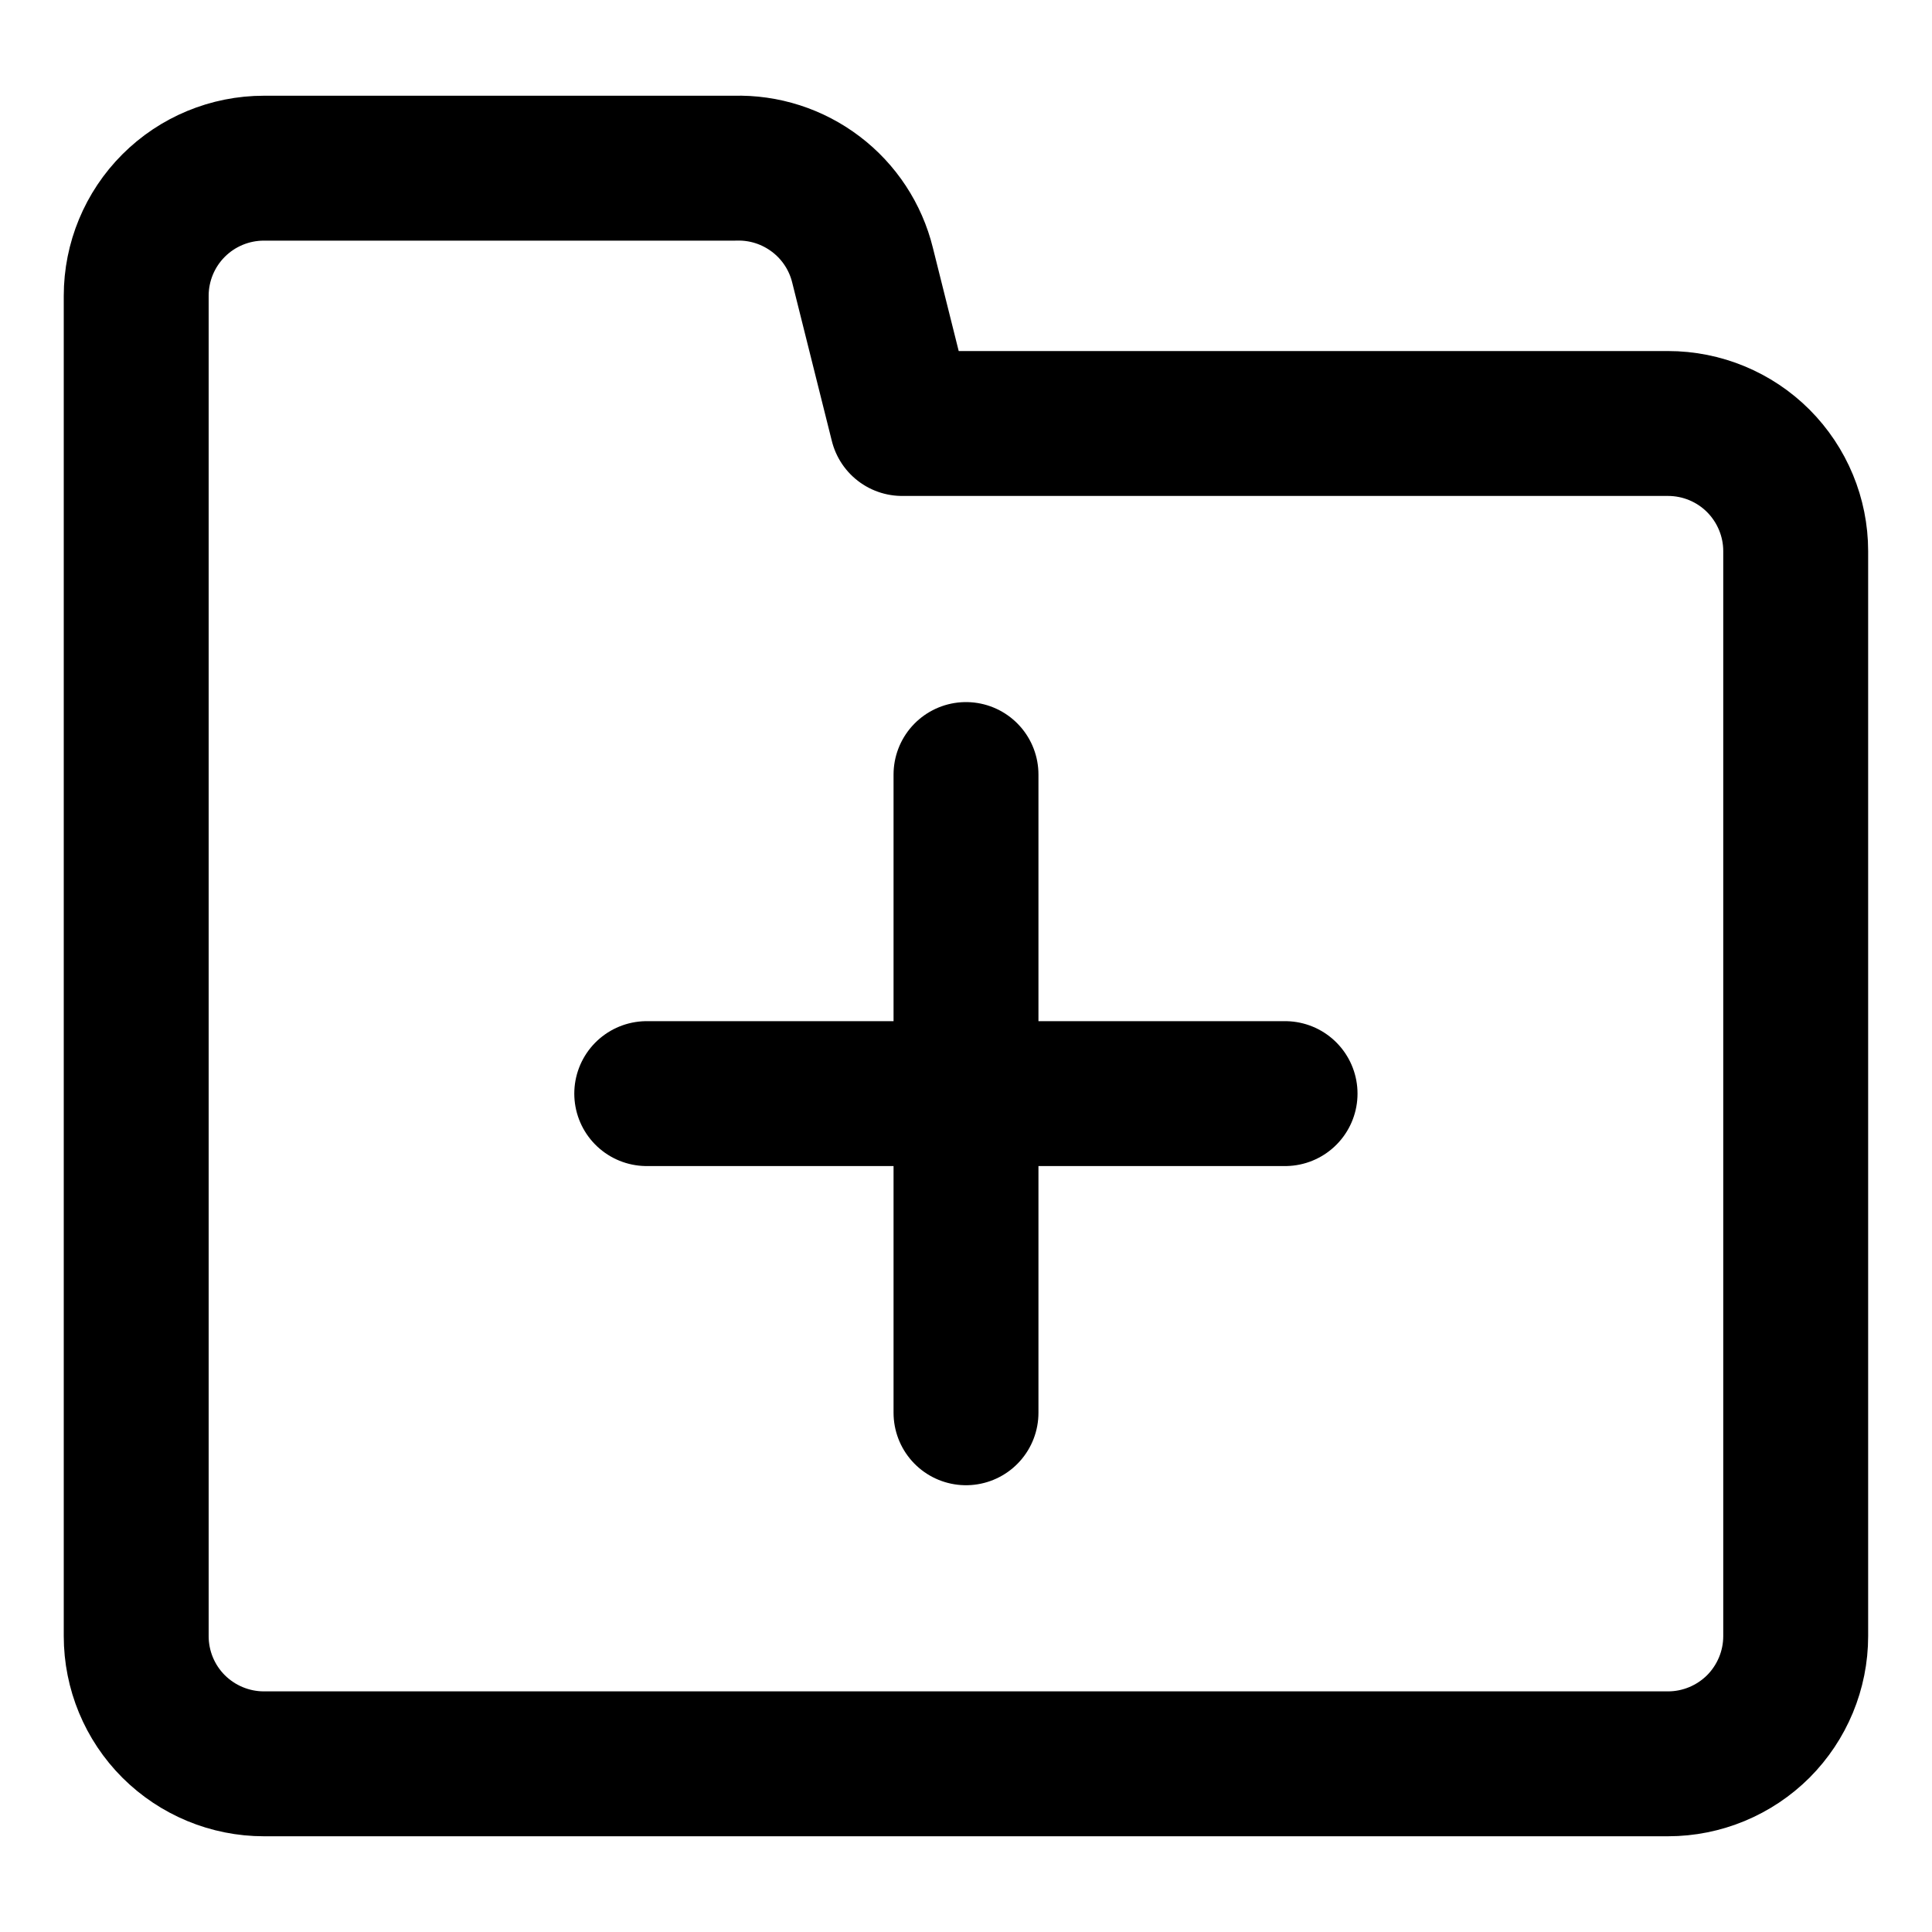 <svg width="20" height="20" viewBox="0 0 20 20" fill="none" xmlns="http://www.w3.org/2000/svg">
<g id="folder-add-29" clip-path="url(#clip0_47_144404)">
<g id="folder-add--add-folder-plus">
<path id="Vector" d="M10 8.018V14.625" stroke="black" stroke-width="1.5" stroke-linecap="round" stroke-linejoin="round"/>
<path id="Vector_2" d="M6.695 11.321H13.303" stroke="black" stroke-width="1.5" stroke-linecap="round" stroke-linejoin="round"/>
<path id="Vector_3" d="M1.41 16.937V3.062C1.41 2.712 1.549 2.376 1.797 2.128C2.045 1.88 2.381 1.741 2.732 1.741H7.608C7.91 1.732 8.205 1.827 8.446 2.01C8.686 2.192 8.857 2.452 8.929 2.745L9.339 4.384H17.267C17.618 4.384 17.954 4.523 18.202 4.771C18.449 5.019 18.589 5.355 18.589 5.705V16.937C18.589 17.288 18.449 17.624 18.202 17.872C17.954 18.119 17.618 18.259 17.267 18.259H2.732C2.381 18.259 2.045 18.119 1.797 17.872C1.549 17.624 1.41 17.288 1.41 16.937Z" stroke="black" stroke-width="1.5" stroke-linecap="round" stroke-linejoin="round"/>
</g>
</g>
<defs>
<clipPath id="clip0_47_144404">
<rect width="20" height="20" fill="white"/>
</clipPath>
</defs>
</svg>

